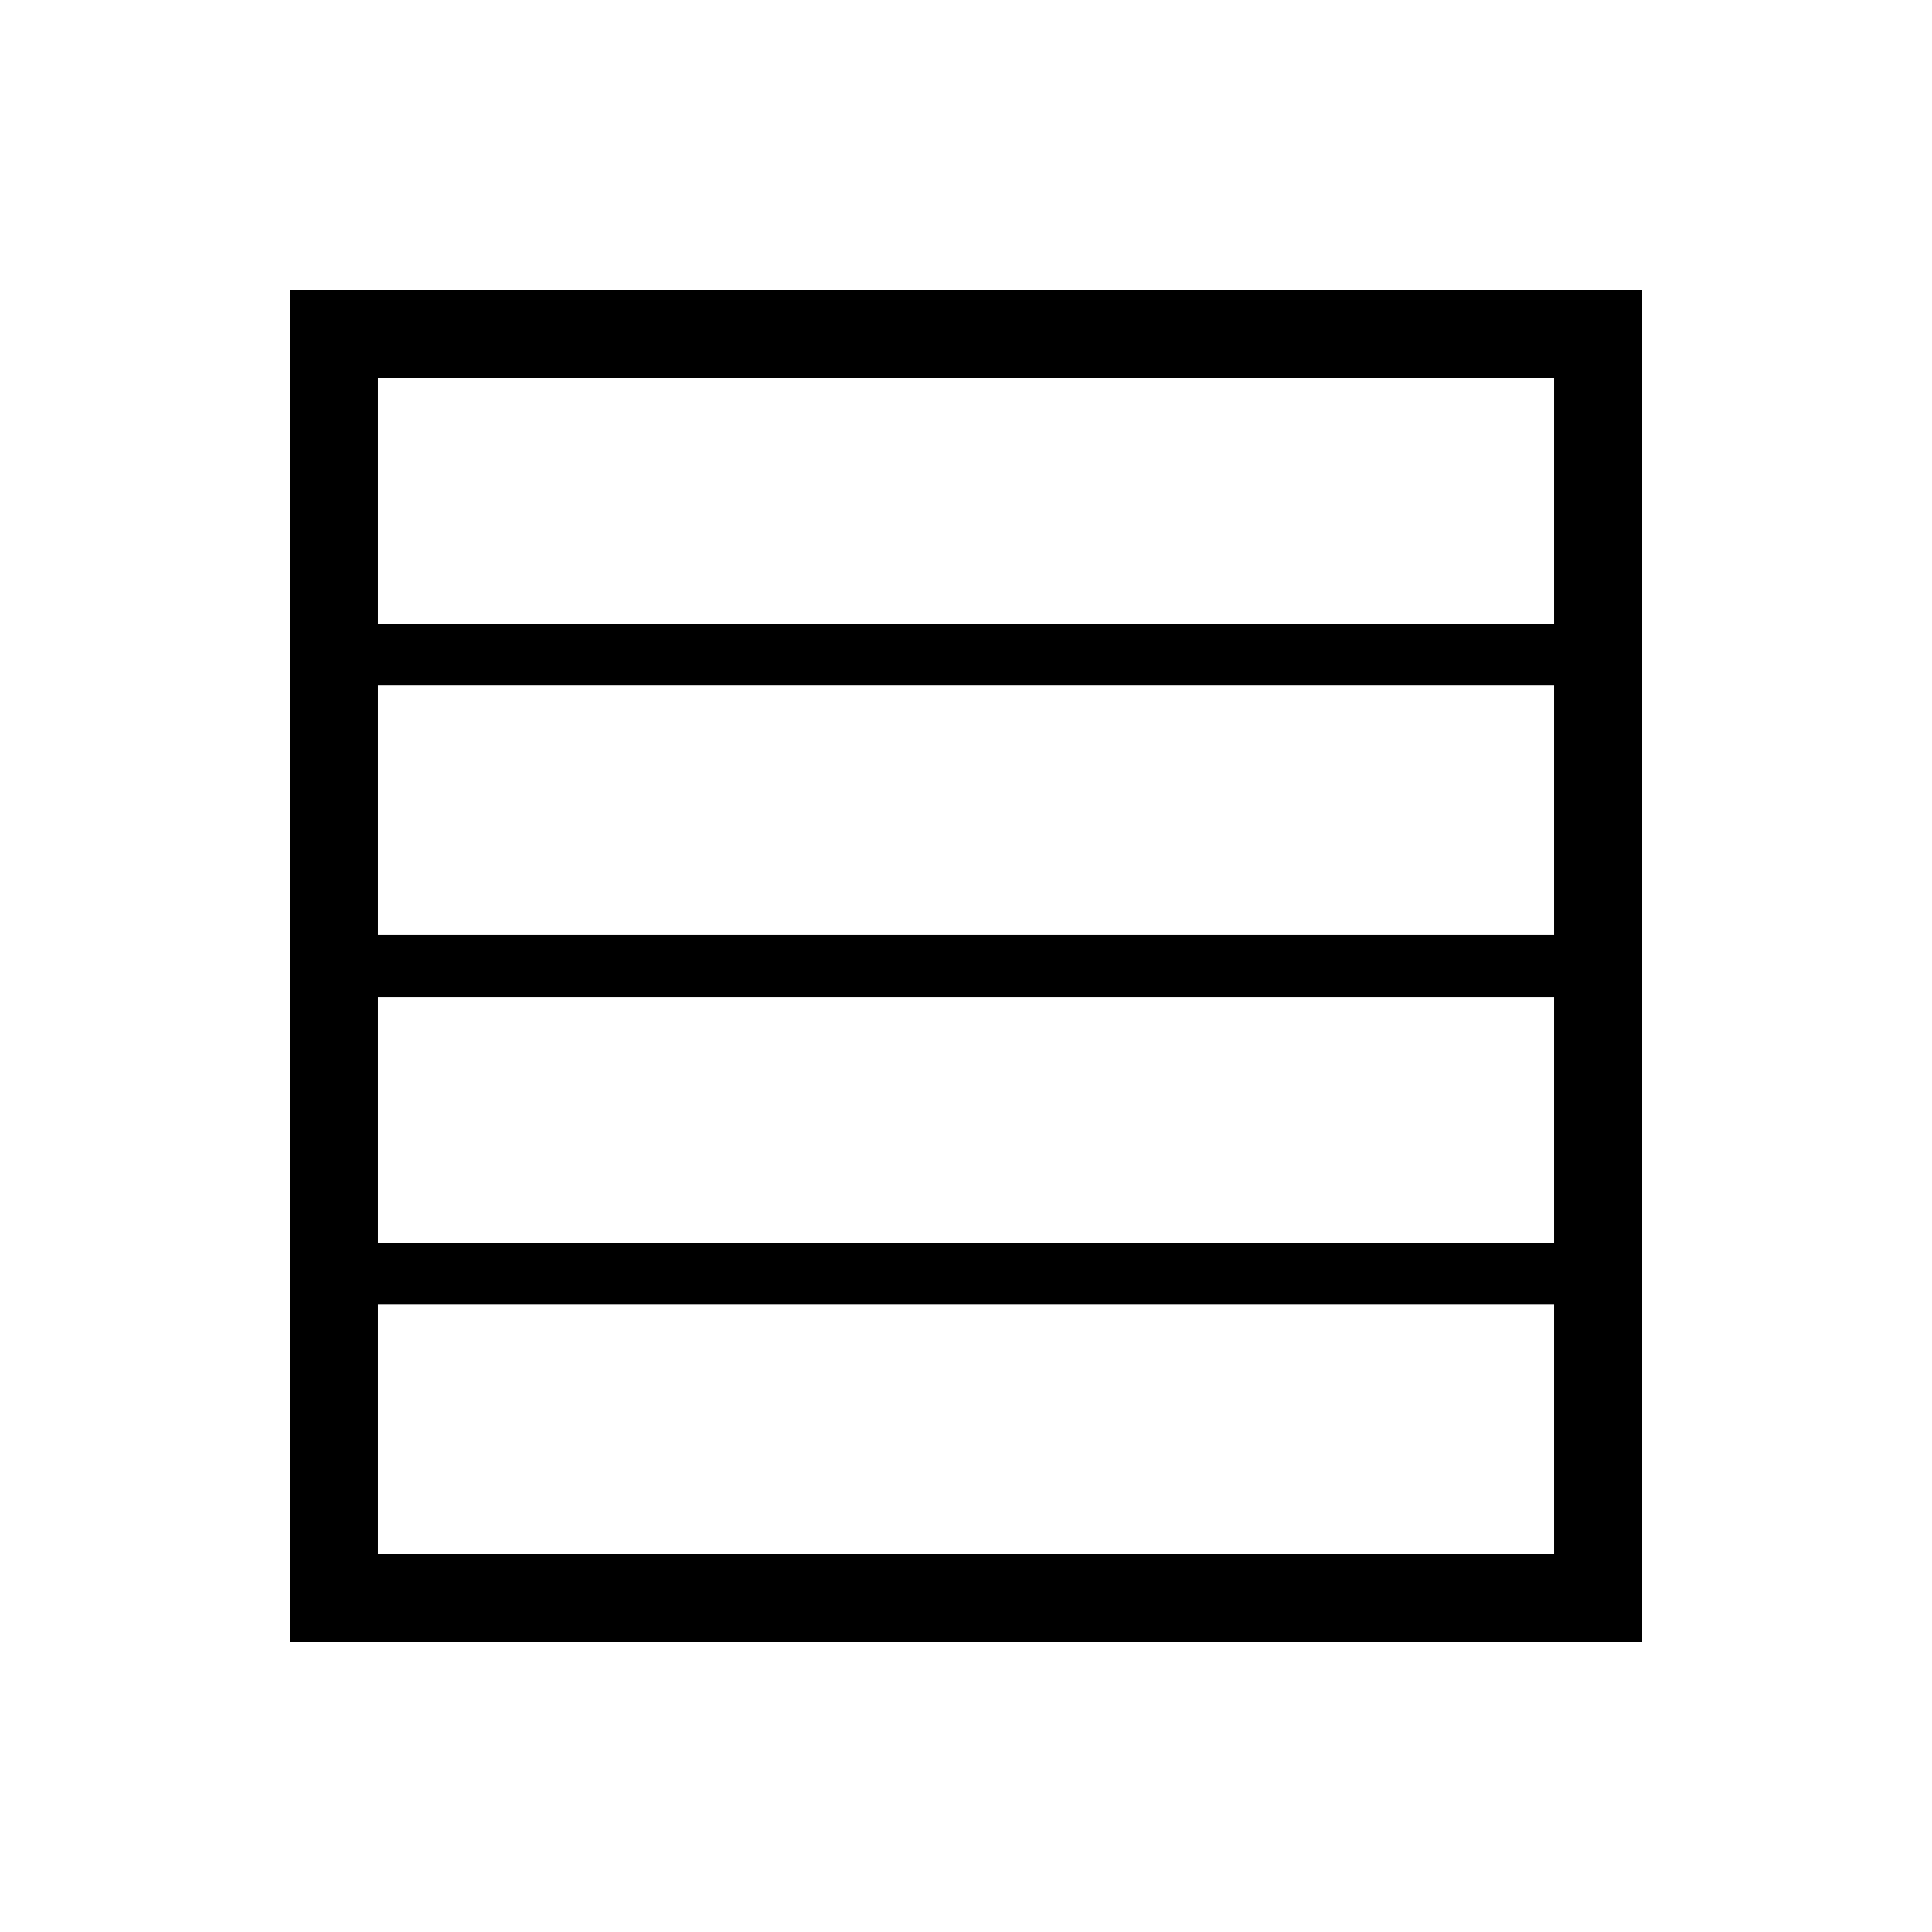 <svg xmlns="http://www.w3.org/2000/svg" height="48" viewBox="0 -960 960 960" width="48"><path d="M187.77-342.46h584.46v-122.16H187.77v122.16Zm0-152.92h584.46v-123.93H187.77v123.93Zm0-154.7h584.46v-122.15H187.77v122.15ZM144-144v-672h672v672H144Zm43.77-43.77h584.46v-123.92H187.77v123.92Z"/></svg>